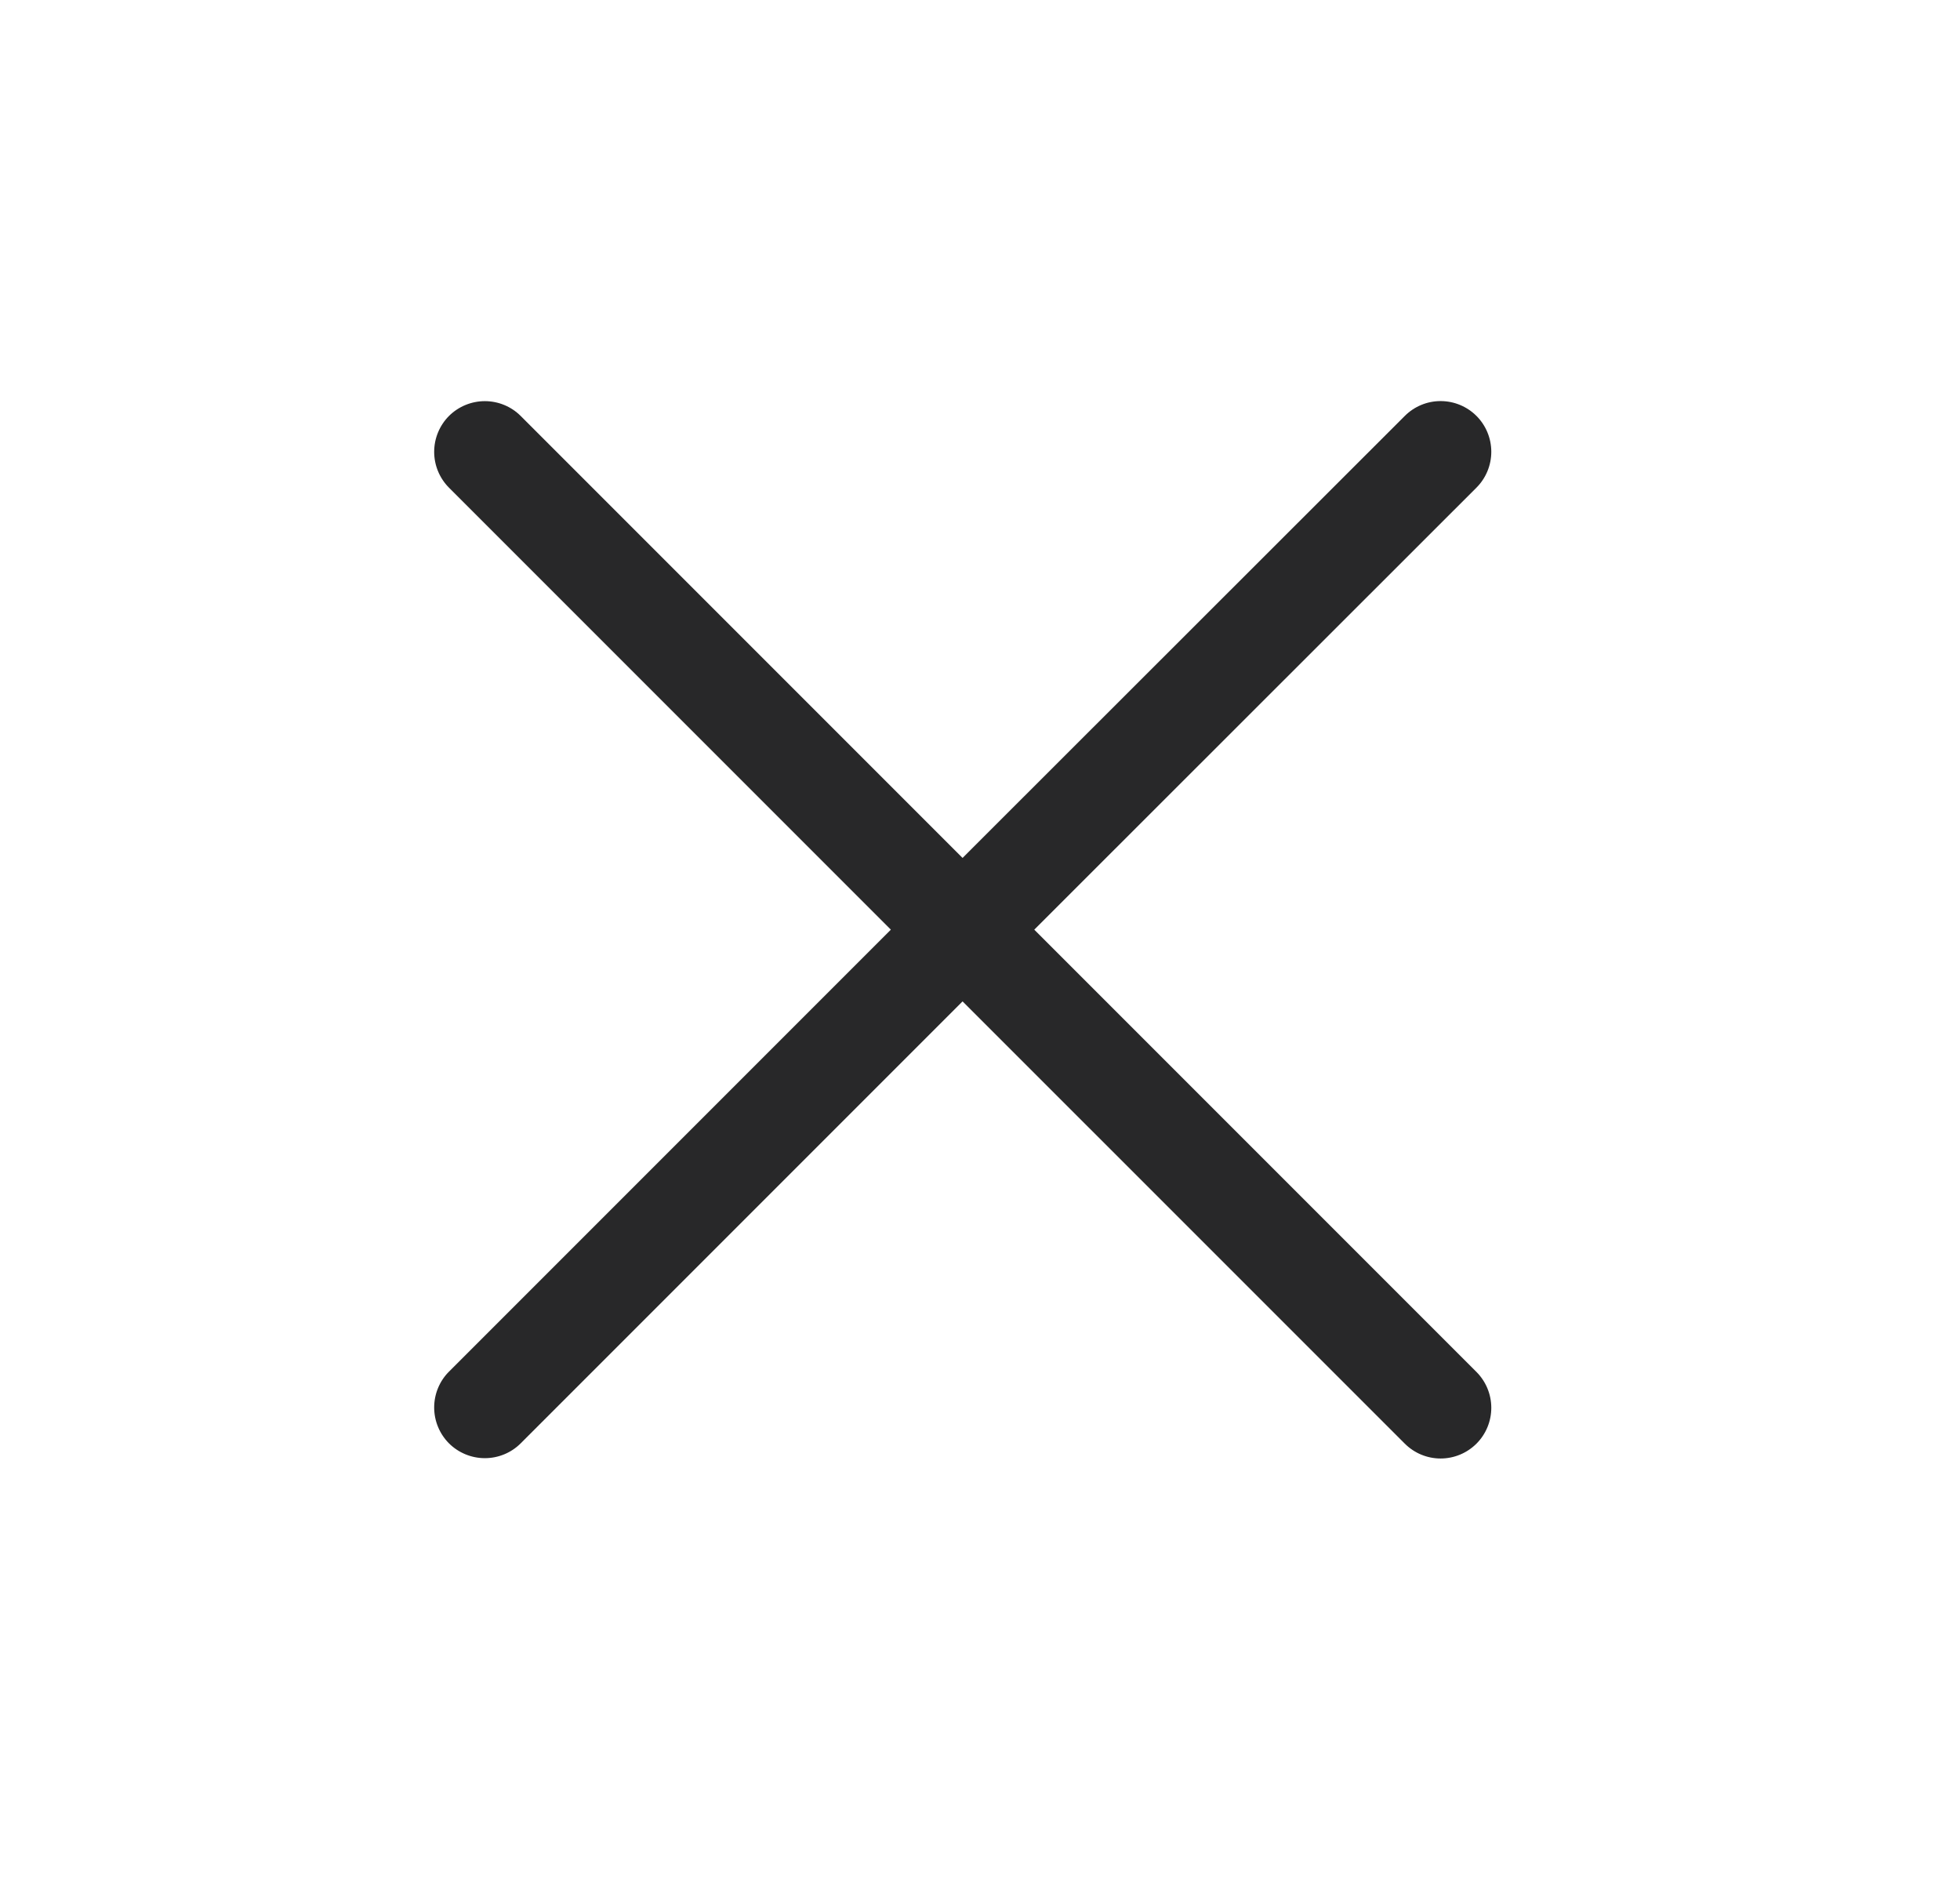 <svg width="29" height="28" viewBox="0 0 29 28" fill="none" xmlns="http://www.w3.org/2000/svg">
<g id="General/ico_close_28_bk">
<path id="Vector" d="M14.242 12.691L7.704 6.153C7.564 6.013 7.373 5.934 7.174 5.934C6.975 5.934 6.784 6.013 6.643 6.153C6.503 6.294 6.424 6.485 6.424 6.684C6.424 6.883 6.503 7.073 6.643 7.214L13.181 13.752L6.643 20.29C6.503 20.43 6.424 20.621 6.424 20.82C6.424 21.019 6.503 21.21 6.643 21.351C6.784 21.491 6.975 21.57 7.174 21.57C7.373 21.57 7.564 21.491 7.704 21.351L14.242 14.813L20.785 21.355C20.926 21.496 21.116 21.575 21.315 21.575C21.514 21.575 21.705 21.496 21.846 21.355C21.986 21.215 22.065 21.024 22.065 20.825C22.065 20.626 21.986 20.436 21.846 20.295L15.303 13.752L21.846 7.213C21.986 7.073 22.065 6.882 22.065 6.683C22.065 6.484 21.986 6.293 21.846 6.153C21.705 6.012 21.514 5.933 21.315 5.933C21.116 5.933 20.926 6.012 20.785 6.153L14.242 12.691Z" fill="#0C0C0D" fill-opacity="0.88"/>
</g>
</svg>

